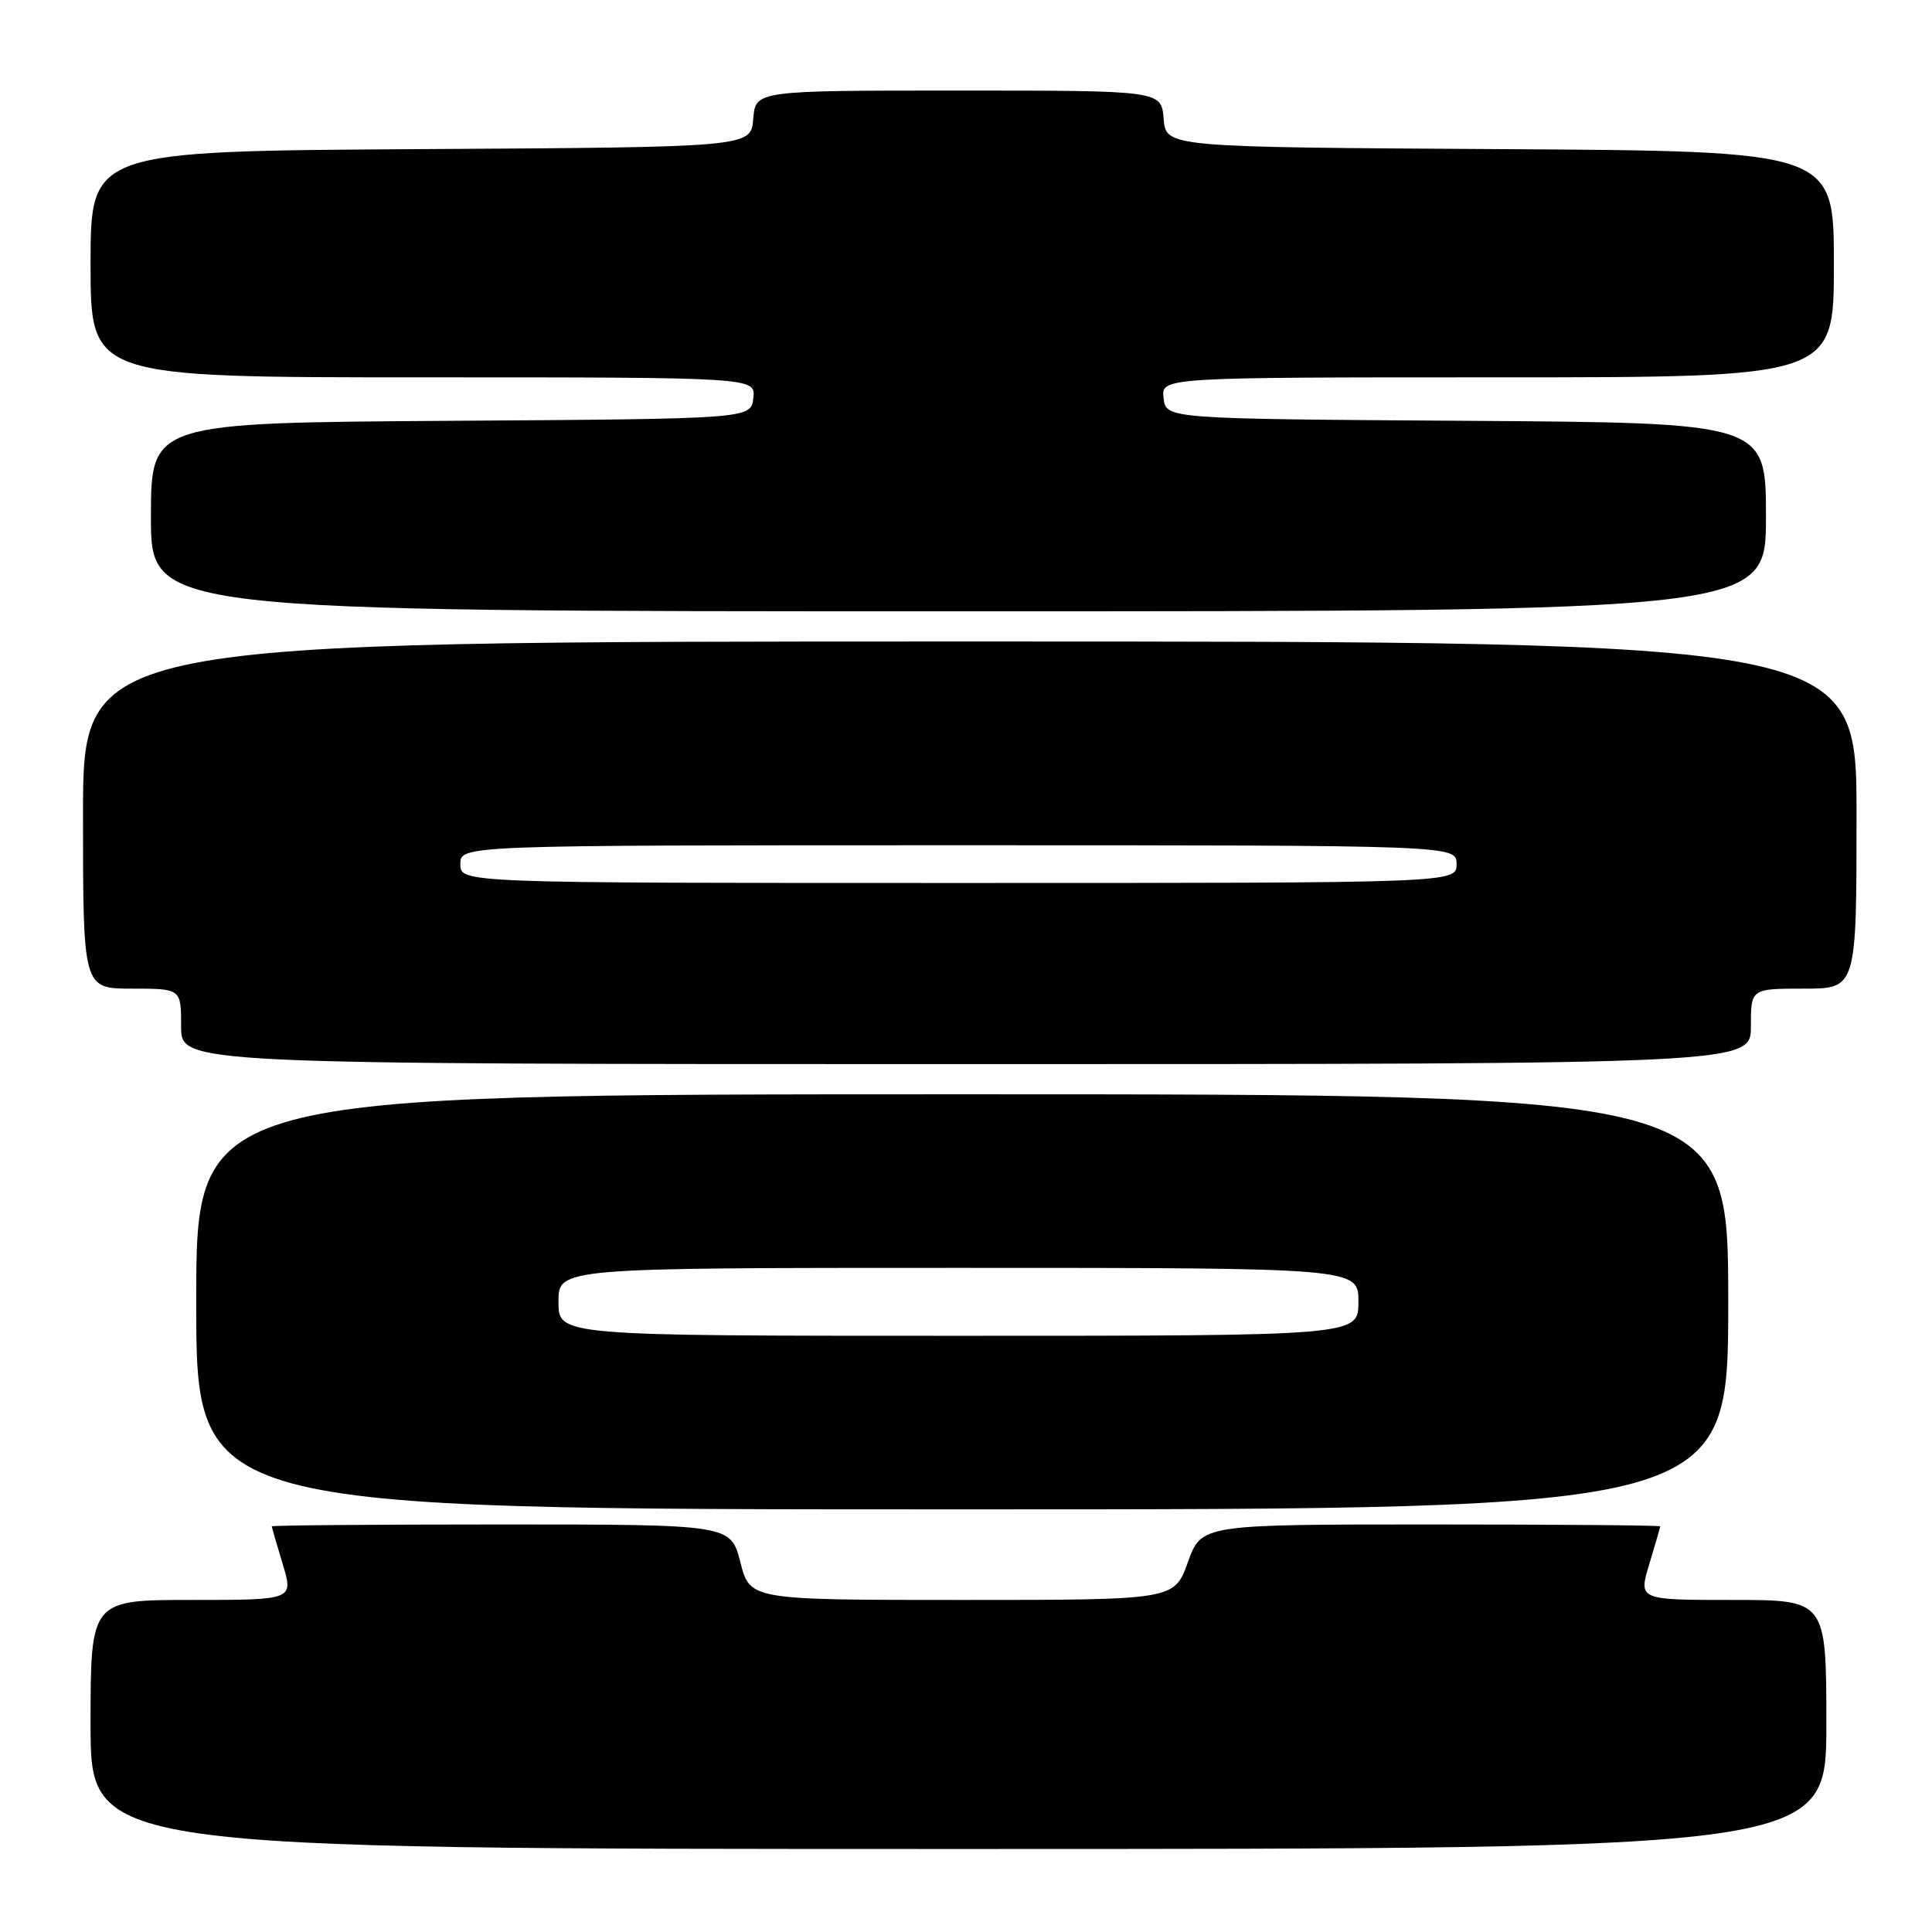 <?xml version="1.0" encoding="UTF-8" standalone="no"?>
<!DOCTYPE svg PUBLIC "-//W3C//DTD SVG 1.1//EN" "http://www.w3.org/Graphics/SVG/1.1/DTD/svg11.dtd" >
<svg xmlns="http://www.w3.org/2000/svg" xmlns:xlink="http://www.w3.org/1999/xlink" version="1.1" viewBox="0 0 256 256">
 <g >
 <path fill="currentColor"
d=" M 242.00 228.50 C 242.00 212.00 242.00 212.00 229.55 212.00 C 217.10 212.00 217.10 212.00 218.54 207.25 C 219.33 204.64 219.98 202.39 219.99 202.25 C 220.00 202.11 206.32 202.00 189.60 202.00 C 159.20 202.00 159.20 202.00 157.40 207.00 C 155.60 212.00 155.60 212.00 127.49 212.00 C 99.38 212.00 99.38 212.00 98.10 207.00 C 96.82 202.00 96.82 202.00 66.41 202.00 C 49.68 202.00 36.00 202.11 36.01 202.25 C 36.02 202.39 36.67 204.64 37.46 207.25 C 38.90 212.00 38.90 212.00 25.45 212.00 C 12.00 212.00 12.00 212.00 12.00 228.50 C 12.00 245.00 12.00 245.00 127.00 245.00 C 242.00 245.00 242.00 245.00 242.00 228.50 Z  M 229.00 172.50 C 229.00 145.00 229.00 145.00 127.50 145.00 C 26.00 145.00 26.00 145.00 26.00 172.50 C 26.00 200.00 26.00 200.00 127.50 200.00 C 229.00 200.00 229.00 200.00 229.00 172.50 Z  M 232.00 136.00 C 232.00 131.00 232.00 131.00 239.00 131.00 C 246.00 131.00 246.00 131.00 246.00 108.00 C 246.00 85.00 246.00 85.00 128.50 85.00 C 11.00 85.00 11.00 85.00 11.00 108.00 C 11.00 131.00 11.00 131.00 17.50 131.00 C 24.00 131.00 24.00 131.00 24.00 136.00 C 24.00 141.00 24.00 141.00 128.00 141.00 C 232.00 141.00 232.00 141.00 232.00 136.00 Z  M 234.00 68.51 C 234.00 56.02 234.00 56.02 194.25 55.76 C 154.50 55.50 154.50 55.50 154.18 52.75 C 153.87 50.00 153.87 50.00 198.43 50.00 C 243.00 50.00 243.00 50.00 243.00 35.01 C 243.00 20.02 243.00 20.02 198.75 19.76 C 154.50 19.50 154.50 19.50 154.19 15.75 C 153.88 12.00 153.88 12.00 127.00 12.00 C 100.12 12.00 100.12 12.00 99.81 15.75 C 99.50 19.50 99.50 19.50 55.75 19.76 C 12.00 20.02 12.00 20.02 12.00 35.01 C 12.00 50.00 12.00 50.00 56.07 50.00 C 100.13 50.00 100.13 50.00 99.82 52.75 C 99.50 55.50 99.50 55.50 59.75 55.76 C 20.00 56.02 20.00 56.02 20.00 68.51 C 20.00 81.00 20.00 81.00 127.00 81.00 C 234.00 81.00 234.00 81.00 234.00 68.51 Z  M 74.00 172.50 C 74.00 168.00 74.00 168.00 127.00 168.00 C 180.00 168.00 180.00 168.00 180.00 172.50 C 180.00 177.00 180.00 177.00 127.00 177.00 C 74.00 177.00 74.00 177.00 74.00 172.50 Z  M 61.00 114.50 C 61.00 112.00 61.00 112.00 127.00 112.00 C 193.00 112.00 193.00 112.00 193.00 114.50 C 193.00 117.00 193.00 117.00 127.00 117.00 C 61.00 117.00 61.00 117.00 61.00 114.50 Z "/>
</g>
</svg>